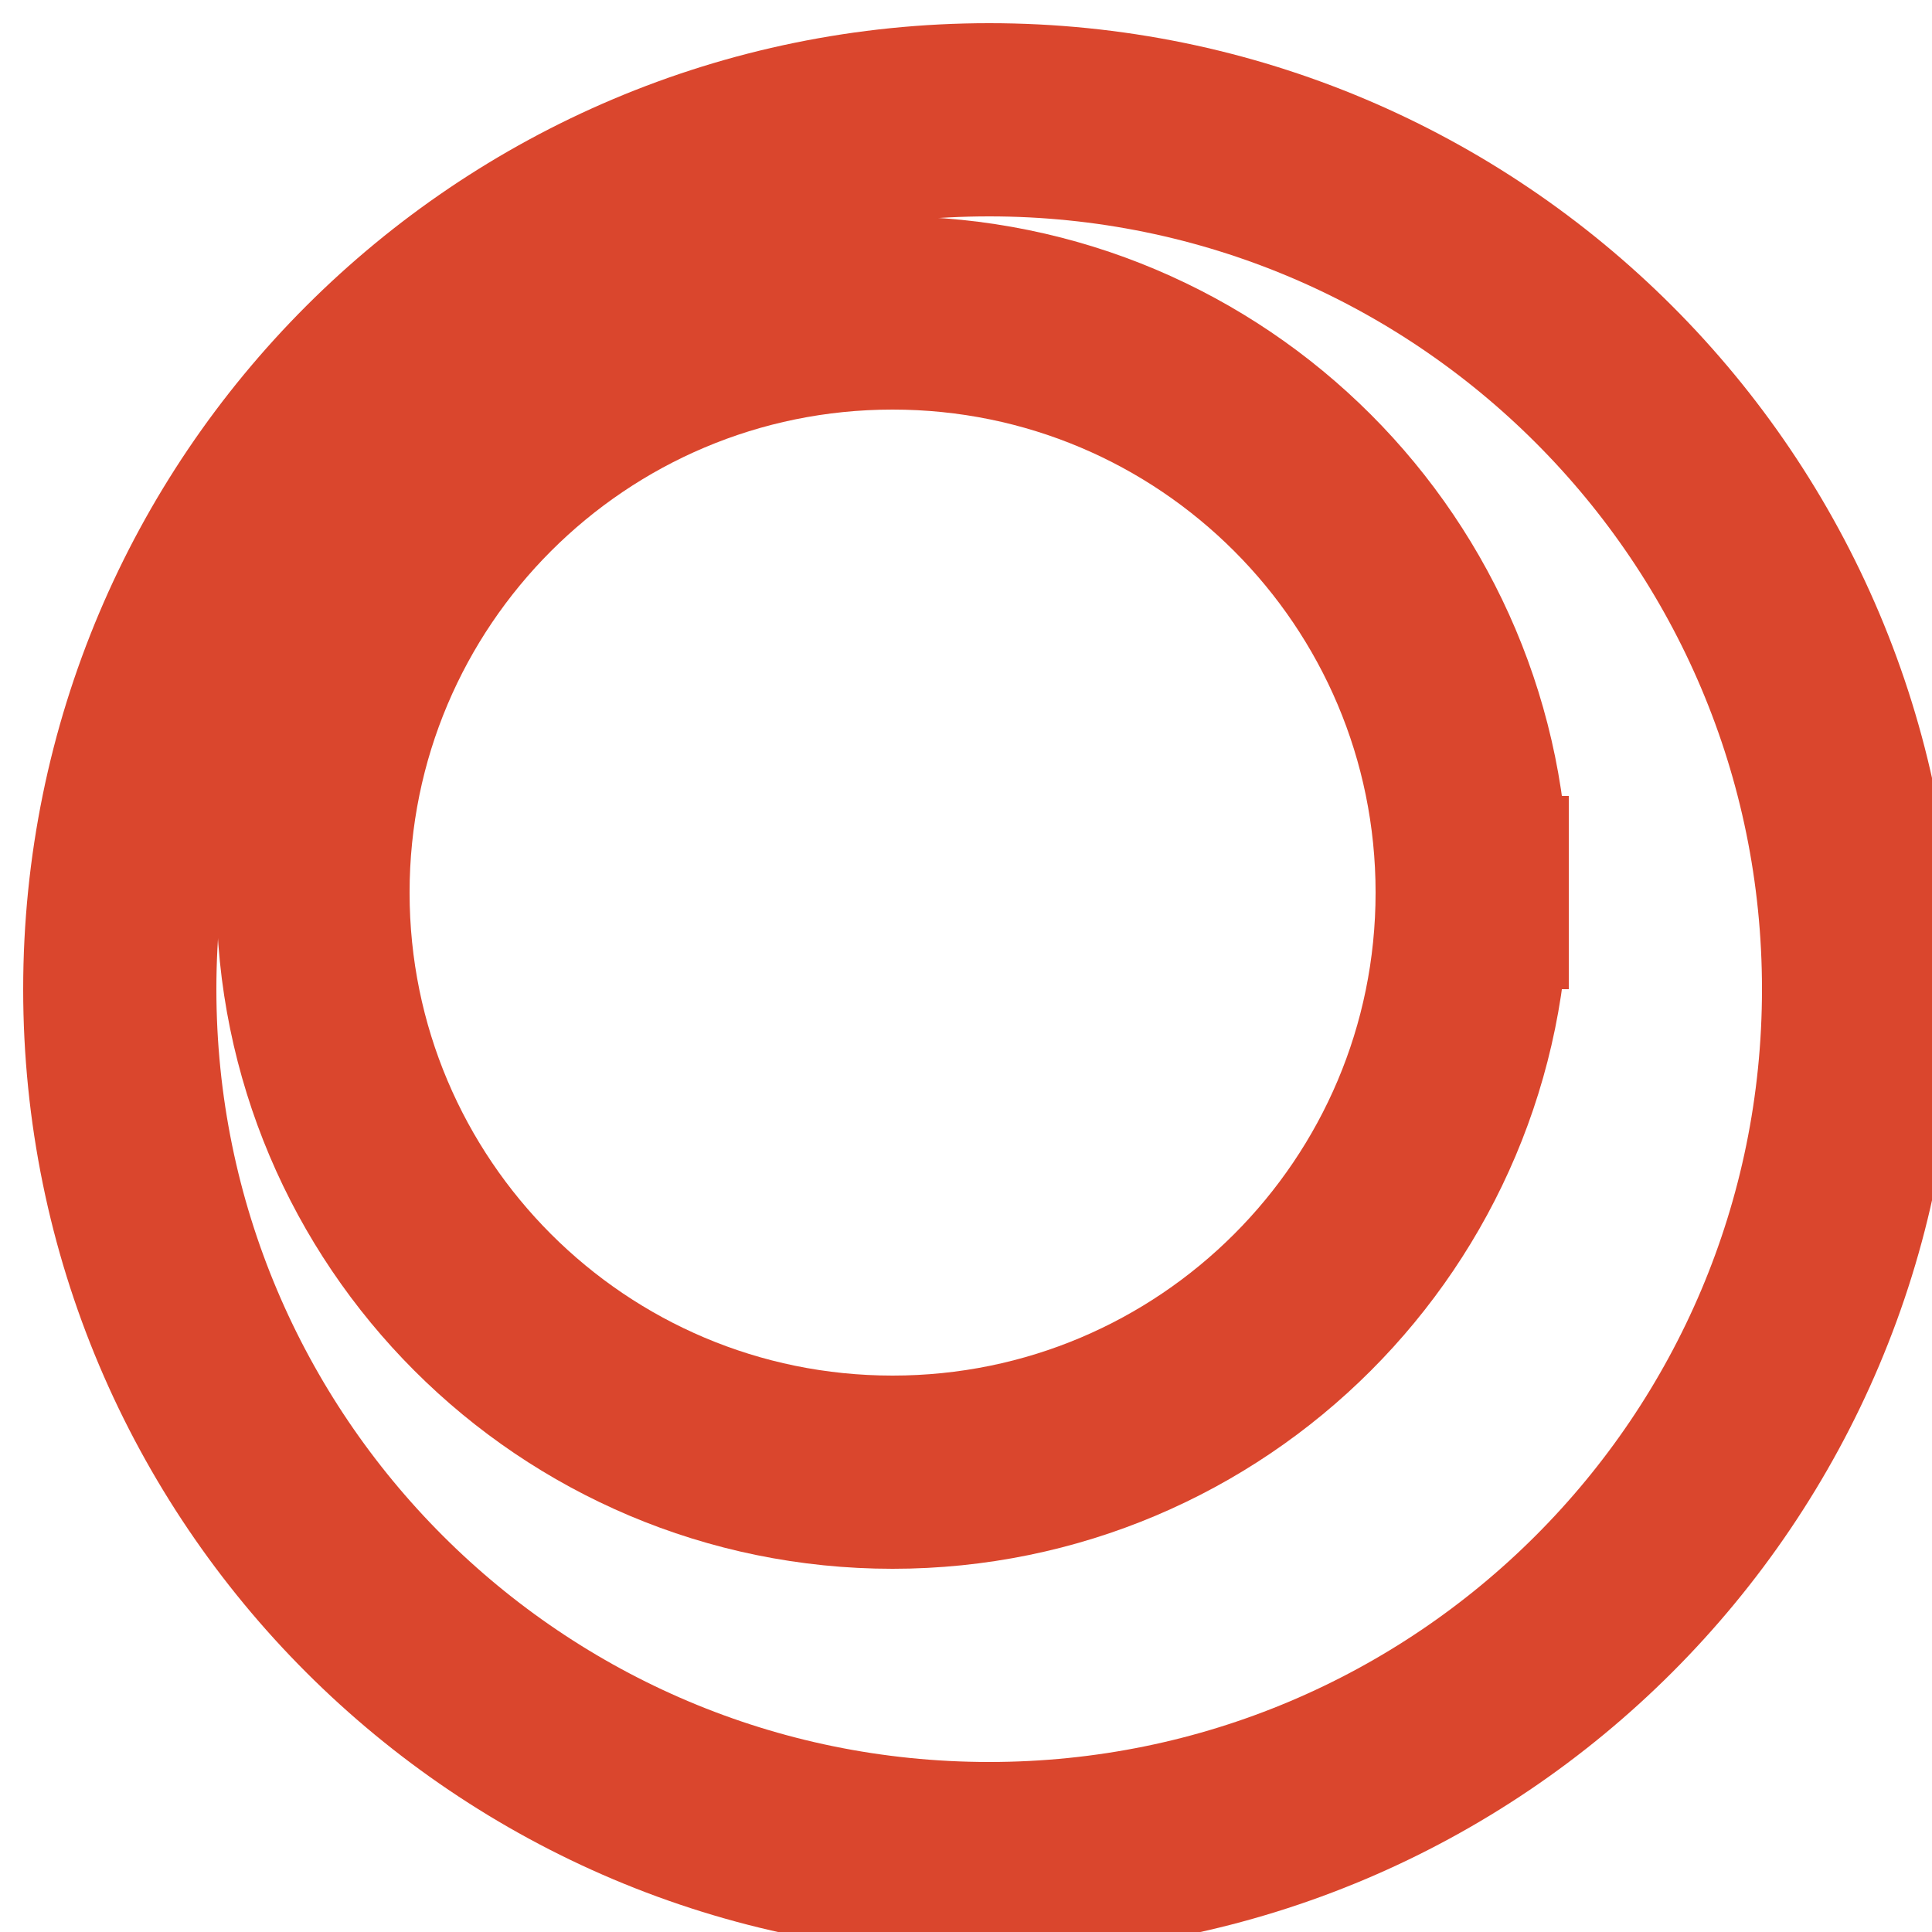 <?xml version="1.0" encoding="UTF-8" standalone="no"?>
<svg width="7.056mm" height="7.056mm"
 viewBox="0 0 20 20"
 xmlns="http://www.w3.org/2000/svg" xmlns:xlink="http://www.w3.org/1999/xlink"  version="1.2" baseProfile="tiny">
<title>WAYPNT11</title>
<desc>next waypoint on planned route</desc>
<defs>
</defs>
<g fill="none" stroke="black" vector-effect="non-scaling-stroke" stroke-width="1" fill-rule="evenodd" stroke-linecap="square" stroke-linejoin="bevel" >

<g fill="none" stroke="#da462d" stroke-opacity="1" stroke-width="2" stroke-linecap="square" stroke-linejoin="bevel" transform="matrix(1,0,0,1,0,0)"
font-family="Sans" font-size="10" font-weight="400" font-style="normal" 
>
<path fill-rule="evenodd" d="M19.24,10.24 C19.24,15.211 15.211,19.24 10.24,19.24 C5.269,19.24 1.24,15.211 1.24,10.24 C1.24,5.269 5.269,1.24 10.24,1.24 C15.211,1.24 19.24,5.269 19.24,10.24 "/>
<path fill-rule="evenodd" d="M15.24,9.24 C15.24,12.554 12.554,15.24 9.24,15.24 C5.926,15.24 3.24,12.554 3.24,9.24 C3.24,5.926 5.926,3.24 9.24,3.24 C12.554,3.24 15.24,5.926 15.24,9.24 "/>
</g>
</g>
</svg>
